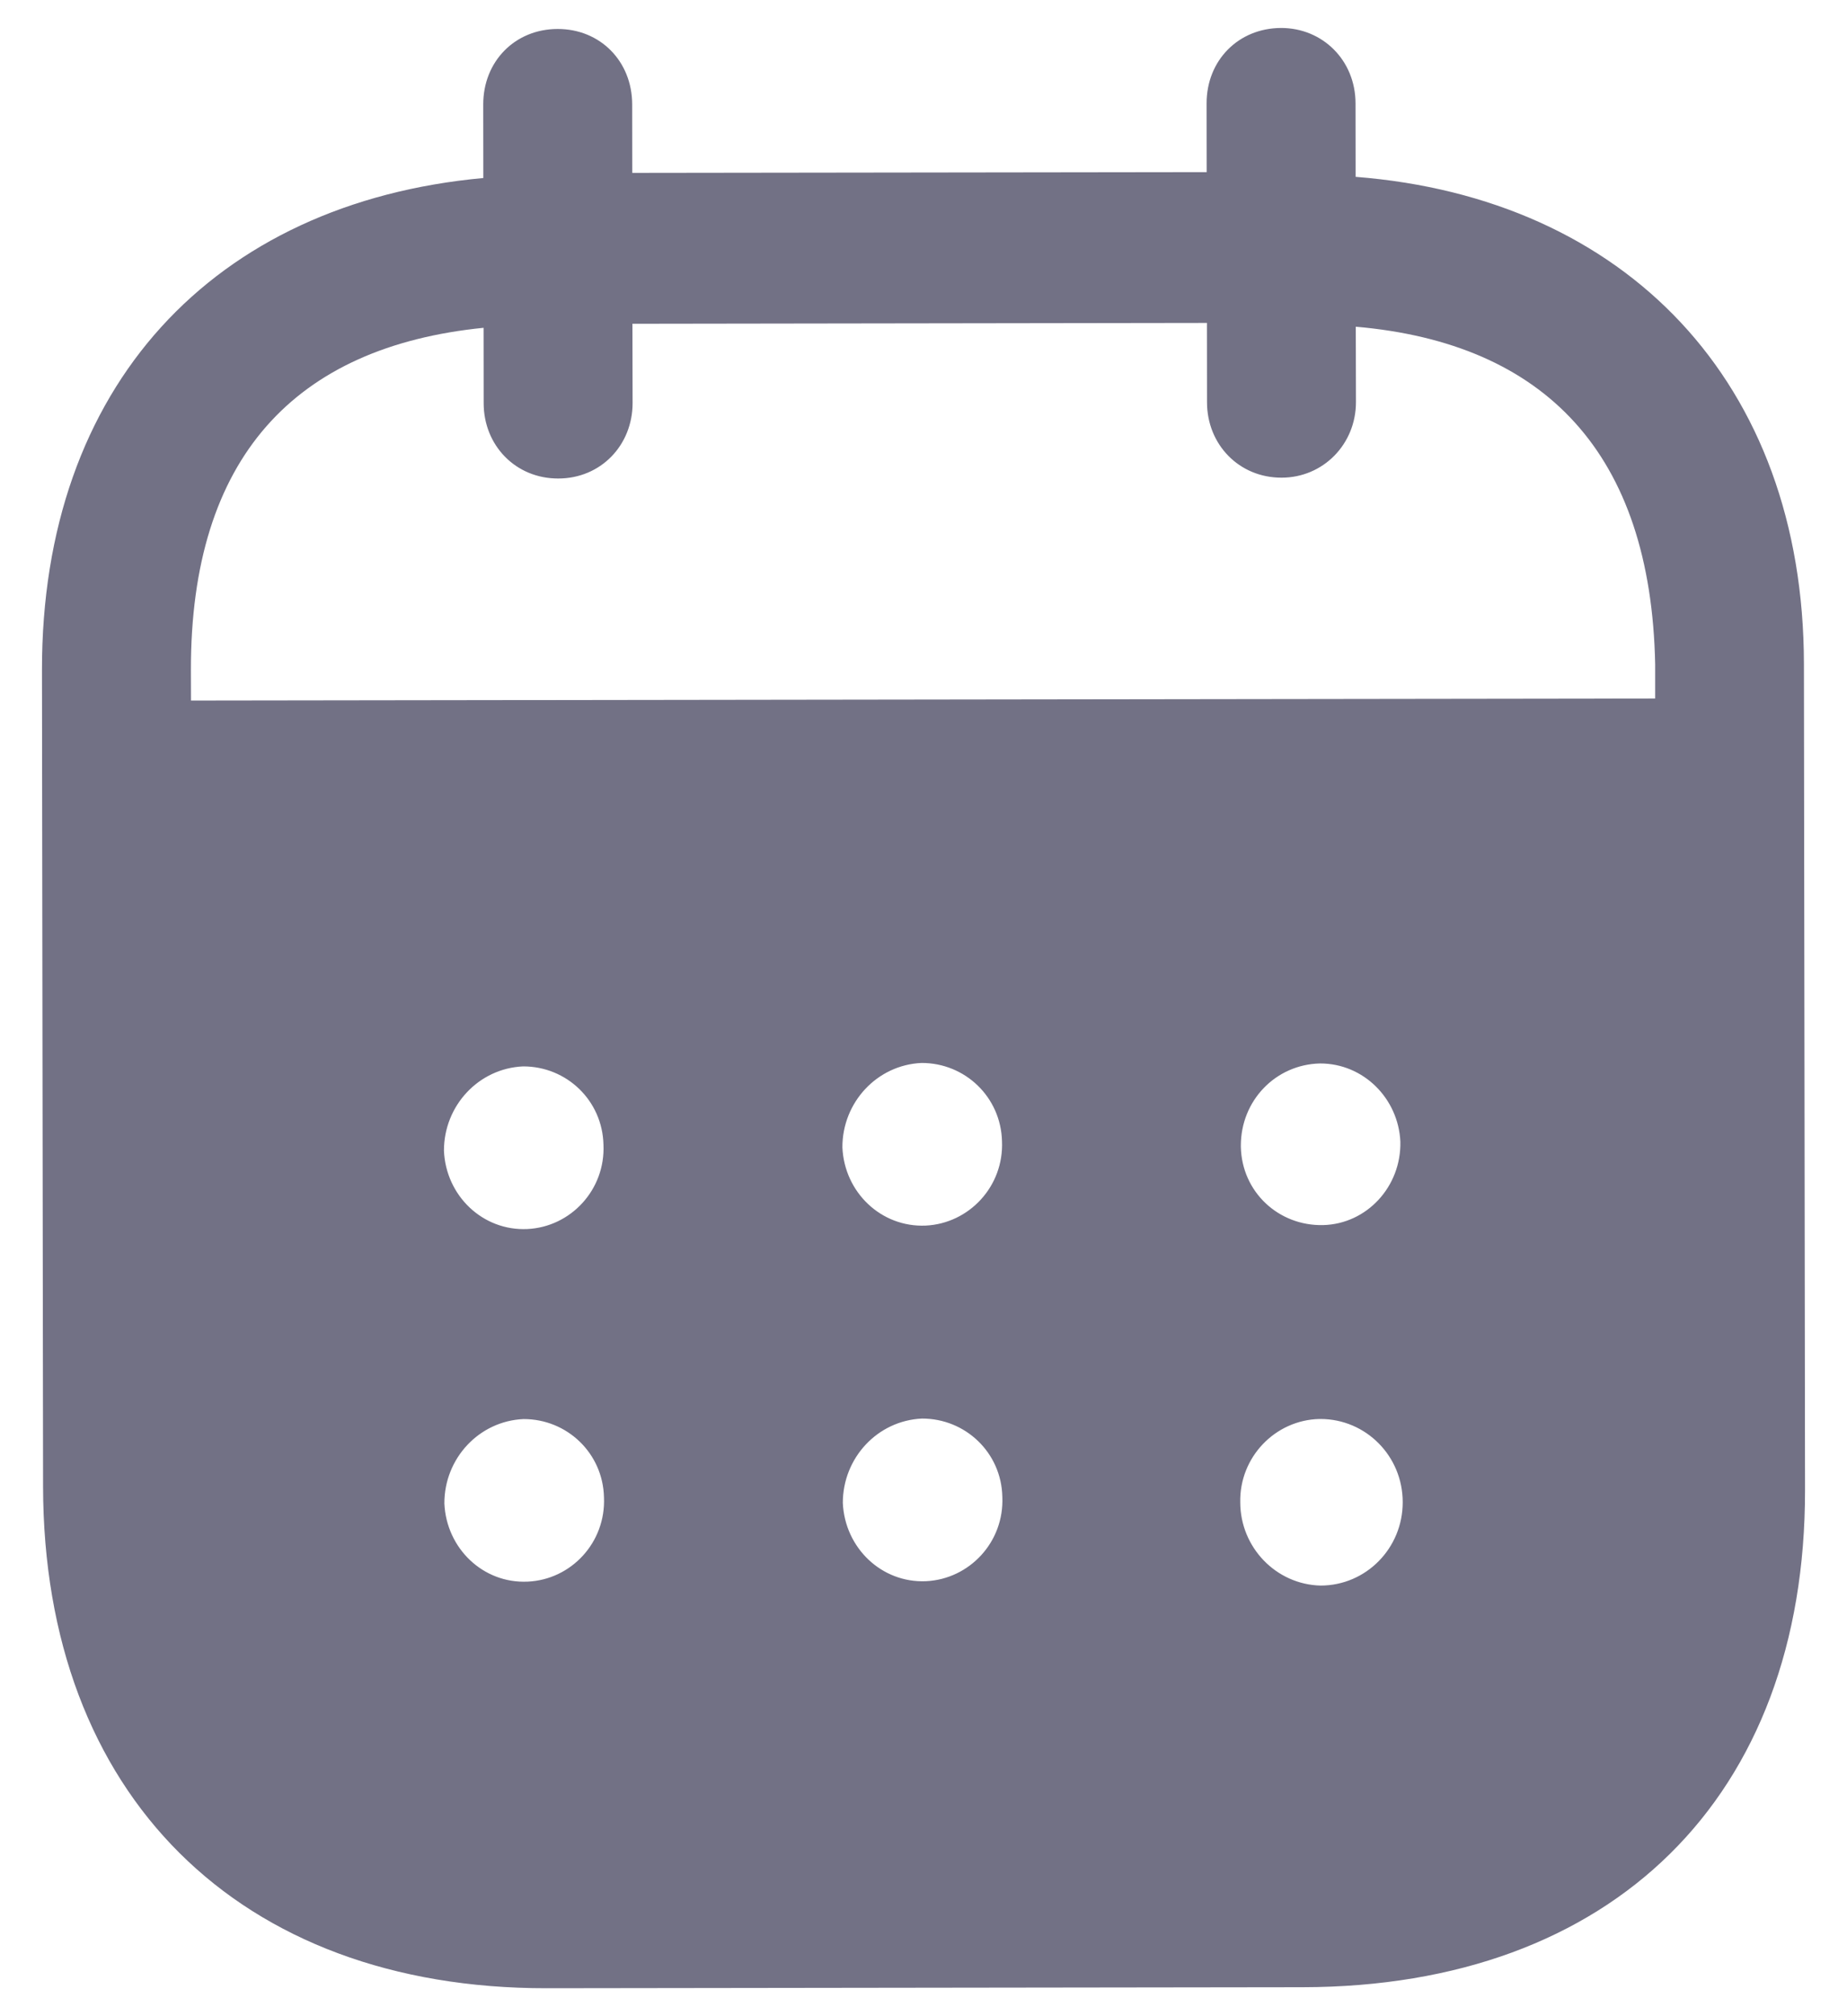 <svg width="22" height="24" viewBox="0 0 22 24" fill="none" xmlns="http://www.w3.org/2000/svg">
<g id="Group">
<path id="Exclude" fill-rule="evenodd" clip-rule="evenodd" d="M16.146 1.23L16.147 2.105C19.361 2.357 21.484 4.546 21.487 7.905L21.5 17.735C21.505 21.396 19.204 23.649 15.517 23.655L6.511 23.667C2.846 23.671 0.517 21.365 0.513 17.693L0.5 7.978C0.495 4.598 2.543 2.414 5.757 2.119L5.756 1.244C5.755 0.731 6.135 0.345 6.642 0.345C7.149 0.344 7.529 0.729 7.53 1.242L7.531 2.058L14.373 2.049L14.372 1.232C14.371 0.719 14.751 0.335 15.258 0.333C15.753 0.332 16.145 0.717 16.146 1.23ZM2.275 8.339L19.715 8.315V7.907C19.665 5.4 18.407 4.085 16.149 3.889L16.151 4.787C16.151 5.288 15.76 5.686 15.265 5.686C14.758 5.687 14.377 5.29 14.377 4.789L14.376 3.844L7.533 3.854L7.535 4.797C7.535 5.3 7.156 5.696 6.649 5.696C6.142 5.697 5.761 5.302 5.761 4.799L5.76 3.902C3.513 4.127 2.27 5.447 2.274 7.976L2.275 8.339ZM14.78 13.638V13.651C14.791 14.188 15.229 14.595 15.76 14.583C16.279 14.57 16.692 14.126 16.68 13.589C16.656 13.076 16.241 12.658 15.723 12.659C15.193 12.671 14.779 13.102 14.78 13.638ZM15.731 18.874C15.201 18.862 14.774 18.421 14.773 17.884C14.761 17.348 15.187 16.903 15.716 16.891H15.728C16.269 16.891 16.708 17.332 16.708 17.881C16.709 18.429 16.272 18.873 15.731 18.874ZM10.034 13.657C10.057 14.193 10.496 14.612 11.026 14.589C11.544 14.564 11.958 14.121 11.935 13.585C11.922 13.06 11.496 12.652 10.977 12.653C10.448 12.676 10.033 13.121 10.034 13.657ZM11.03 18.822C10.501 18.845 10.063 18.426 10.039 17.89C10.039 17.354 10.452 16.91 10.982 16.886C11.501 16.885 11.928 17.293 11.939 17.817C11.963 18.354 11.549 18.797 11.03 18.822ZM5.288 13.698C5.311 14.234 5.75 14.654 6.28 14.63C6.798 14.606 7.212 14.162 7.188 13.626C7.176 13.101 6.75 12.693 6.231 12.694C5.701 12.717 5.287 13.162 5.288 13.698ZM6.285 18.827C5.755 18.852 5.317 18.432 5.293 17.896C5.292 17.359 5.707 16.915 6.236 16.892C6.755 16.891 7.182 17.299 7.194 17.823C7.218 18.36 6.804 18.804 6.285 18.827Z" fill="#727185"/>
</g>
</svg>

